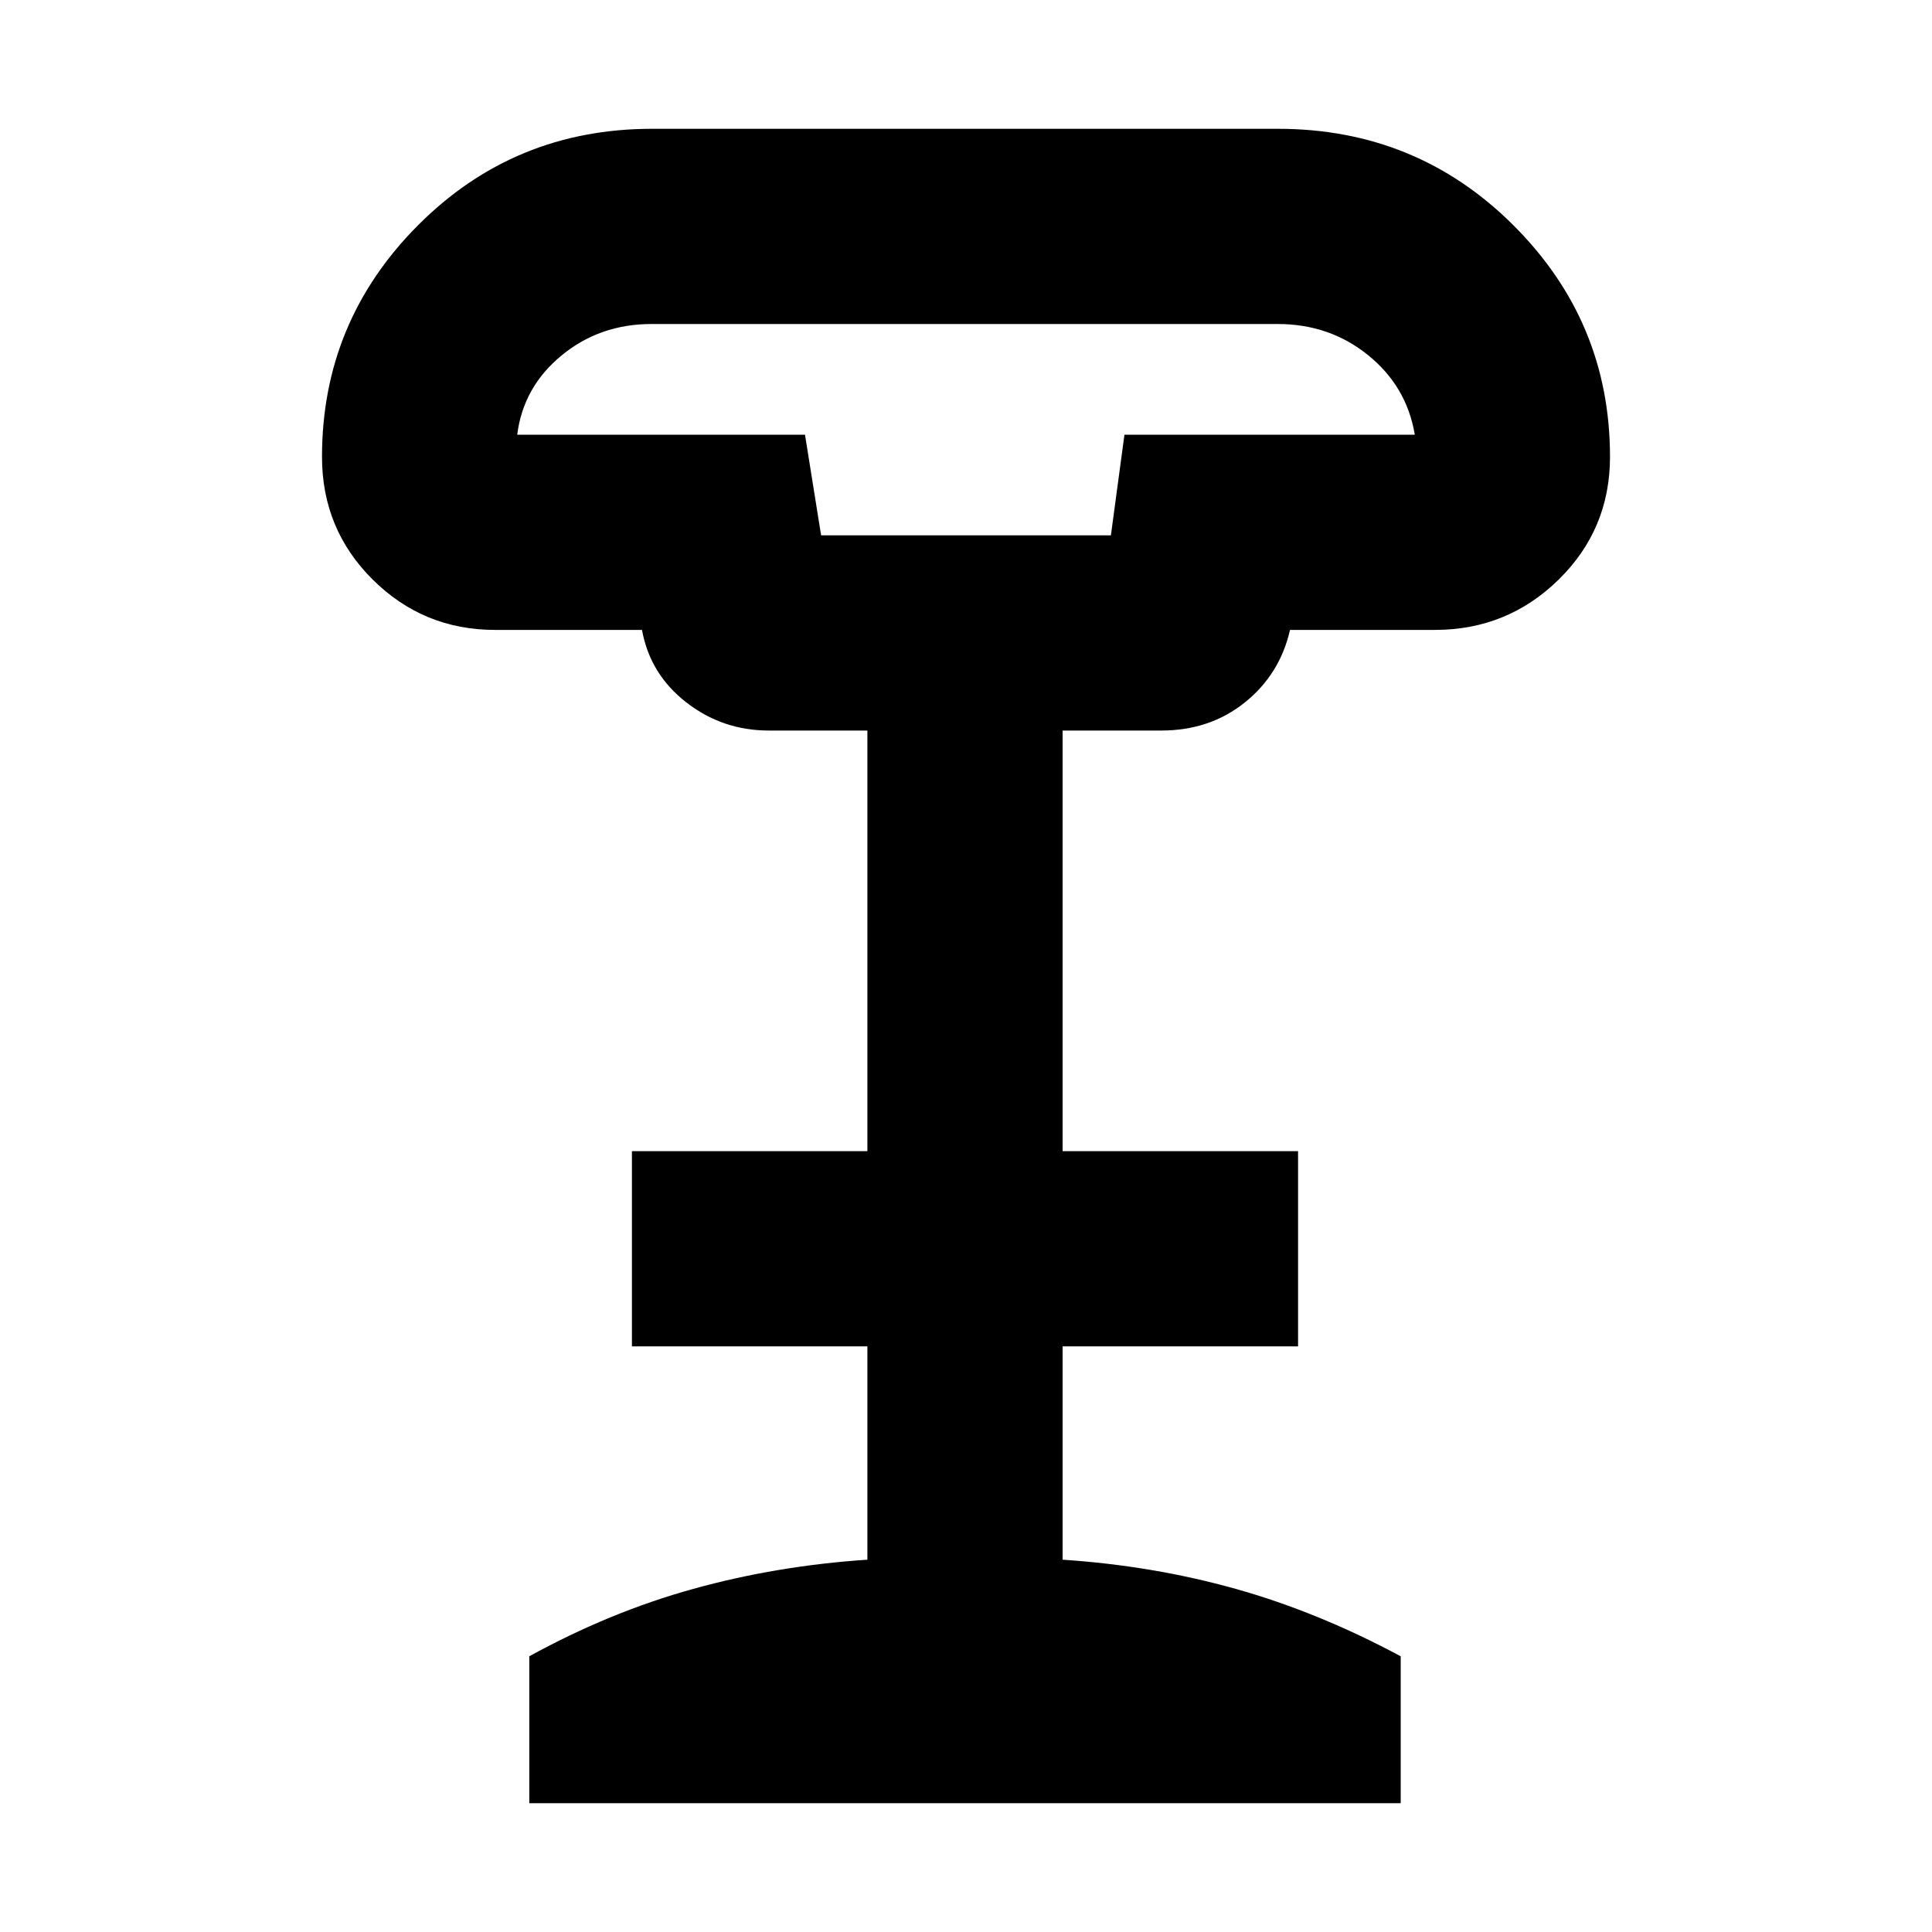 <svg xmlns="http://www.w3.org/2000/svg" height="20" viewBox="0 -960 960 960" width="20"><path d="M408-694h144l6.73-50H703q-4-24-23.17-39.5-19.16-15.5-44.89-15.5H323.72Q298-799 279-783.35T257-744h143l8 50ZM263-64v-73q40-22 81.5-33.5T431-185v-106H314v-97h117v-209h-49q-23 0-41-14t-22-36h-73q-35.6 0-60.8-25.01Q160-697.03 160-733q0-67.22 47.75-115.11T324-896h311q68.92 0 116.96 47.89Q800-800.22 800-733q0 35.97-25.5 60.99Q749-647 713-647h-72q-5 22-22.4 36T577-597h-49v209h117v97H528v106q45 3 86 14.5t82 33.5v73H263Zm145-630h144-144Z"/></svg>